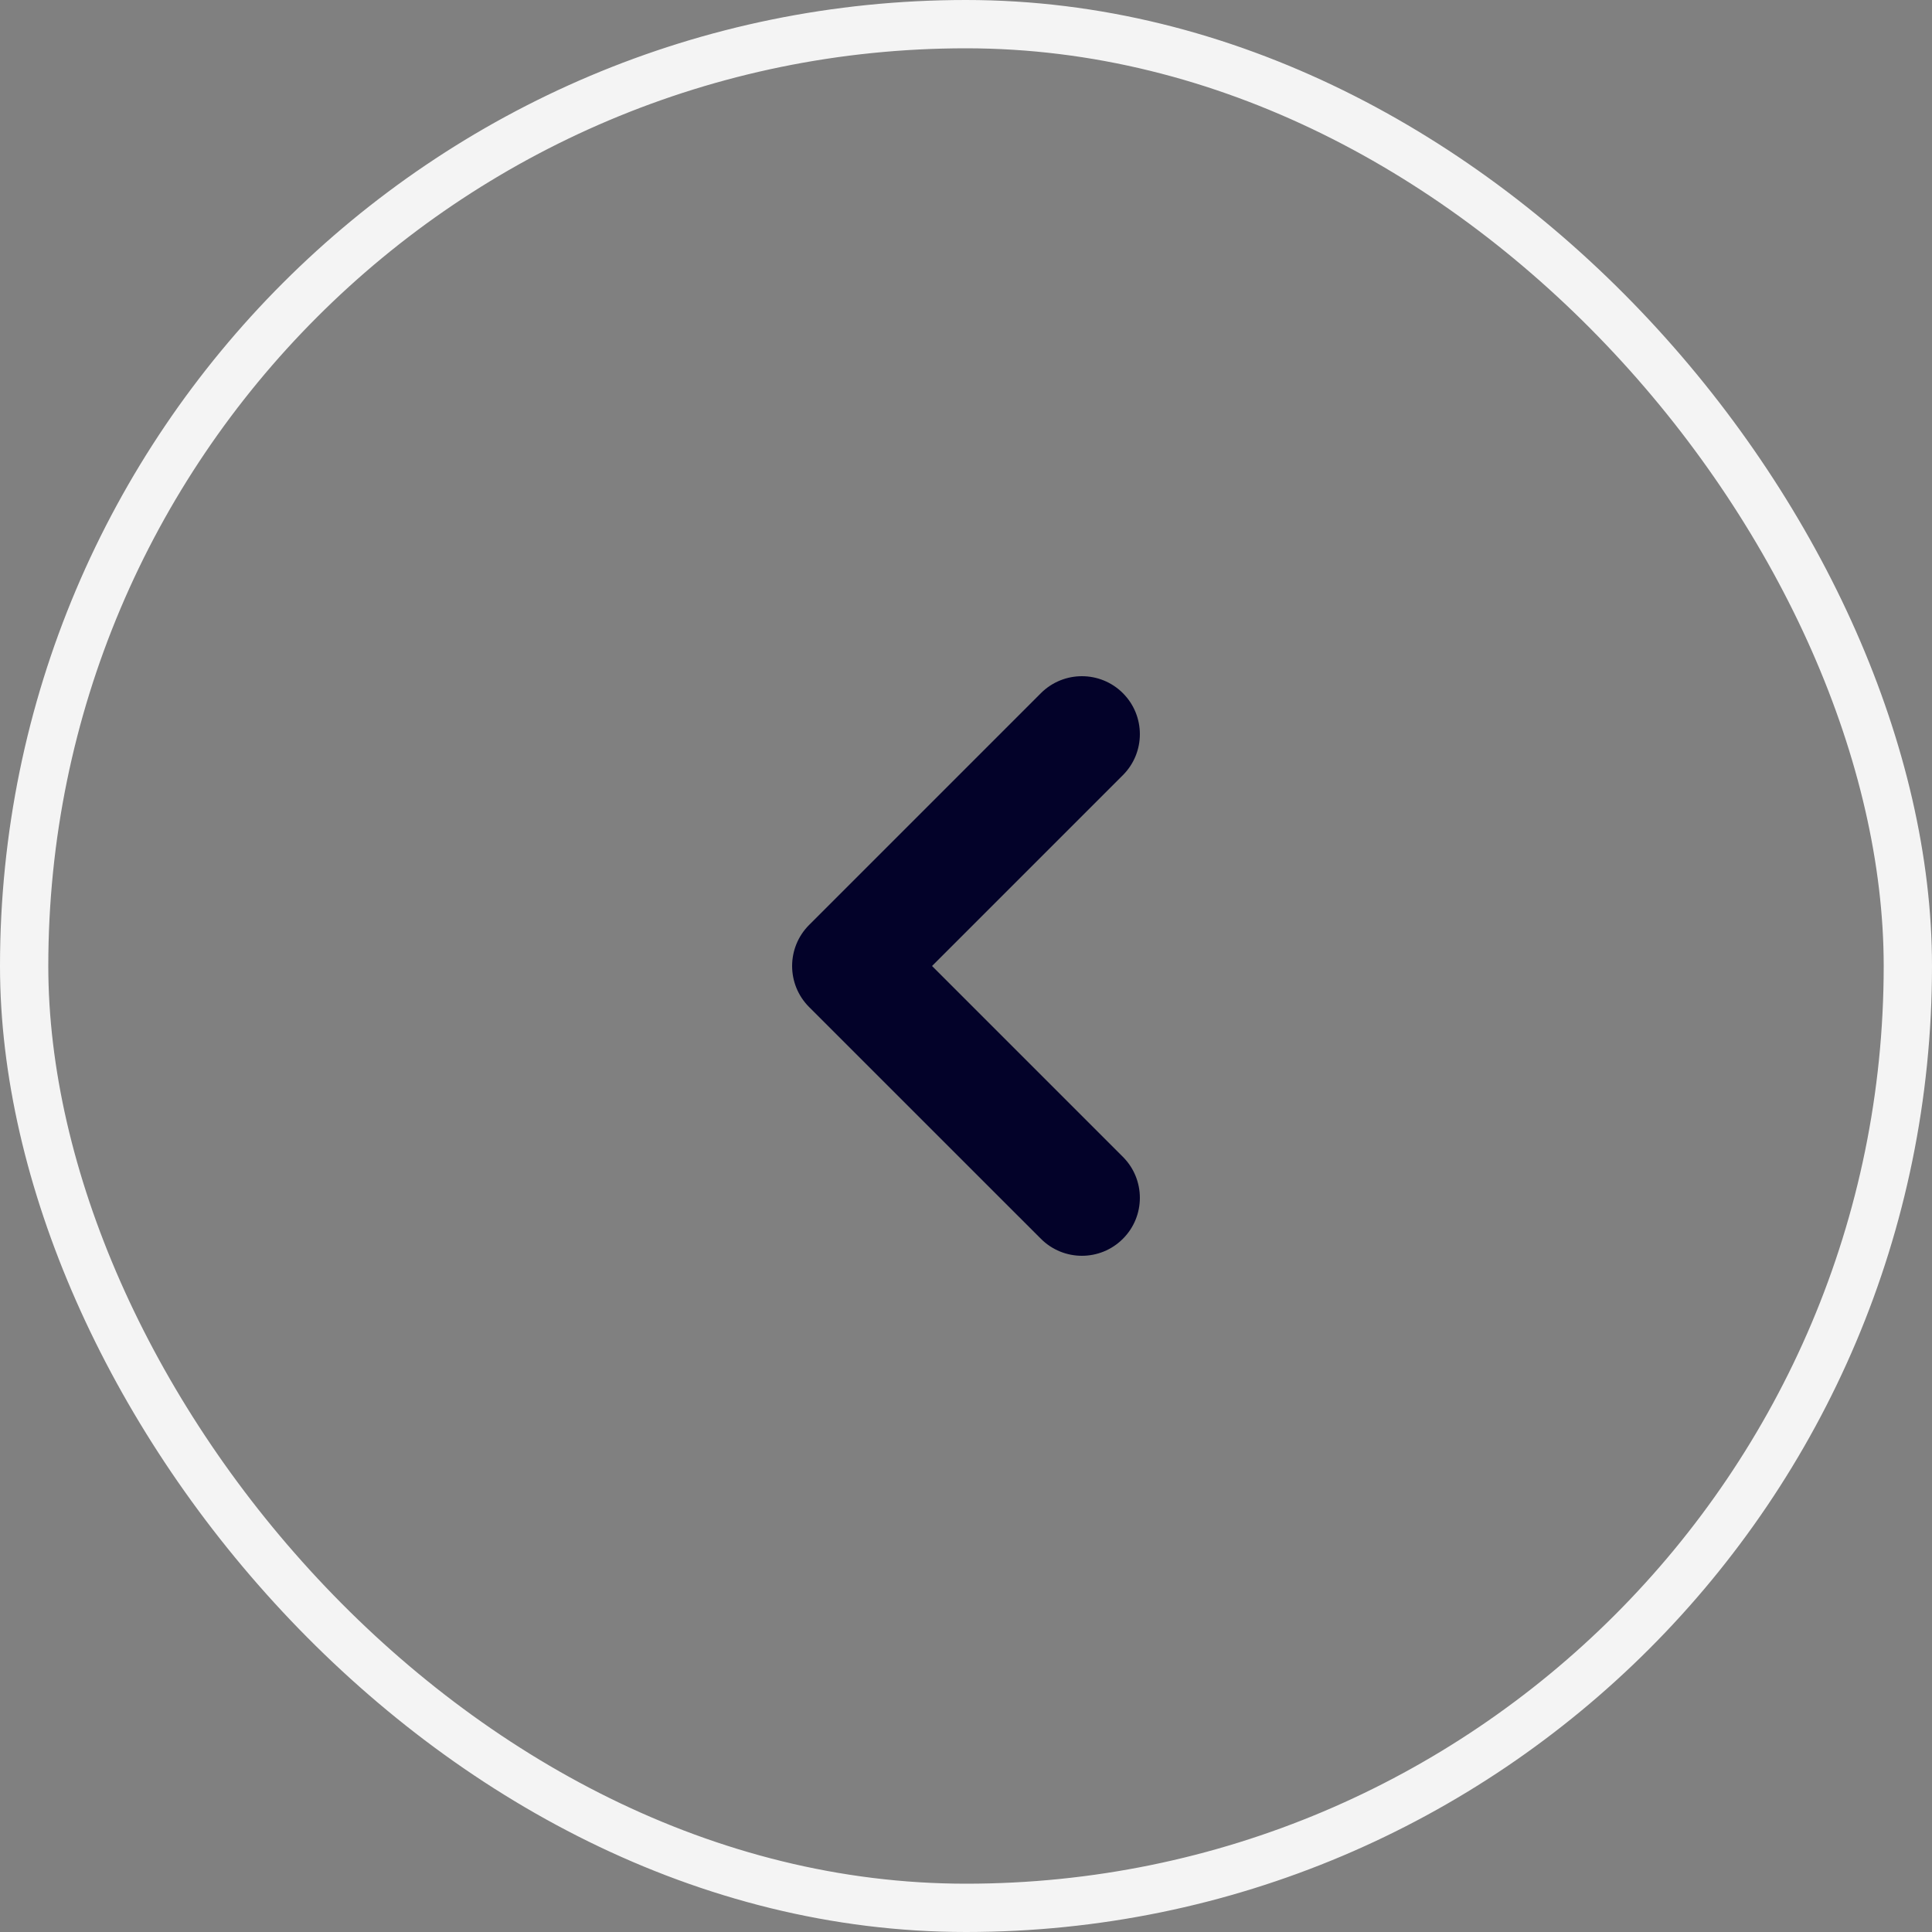 <svg width="40" height="40" viewBox="0 0 40 40" fill="none" xmlns="http://www.w3.org/2000/svg">
<rect x="0" y="0" width="40" height="40" fill="#808080" stroke="none"/>
<rect x="0.5" y="0.5" width="39" height="39" rx="19.5" stroke="#F4F4F4"/>
<path fill-rule="evenodd" clip-rule="evenodd" d="M23.248 14.351C23.717 14.82 23.717 15.58 23.248 16.049L19.297 20L23.248 23.951C23.717 24.42 23.717 25.18 23.248 25.648C22.78 26.117 22.02 26.117 21.551 25.648L16.751 20.849C16.283 20.38 16.283 19.62 16.751 19.151L21.551 14.351C22.02 13.883 22.78 13.883 23.248 14.351Z" fill="#030229"/>
</svg>
